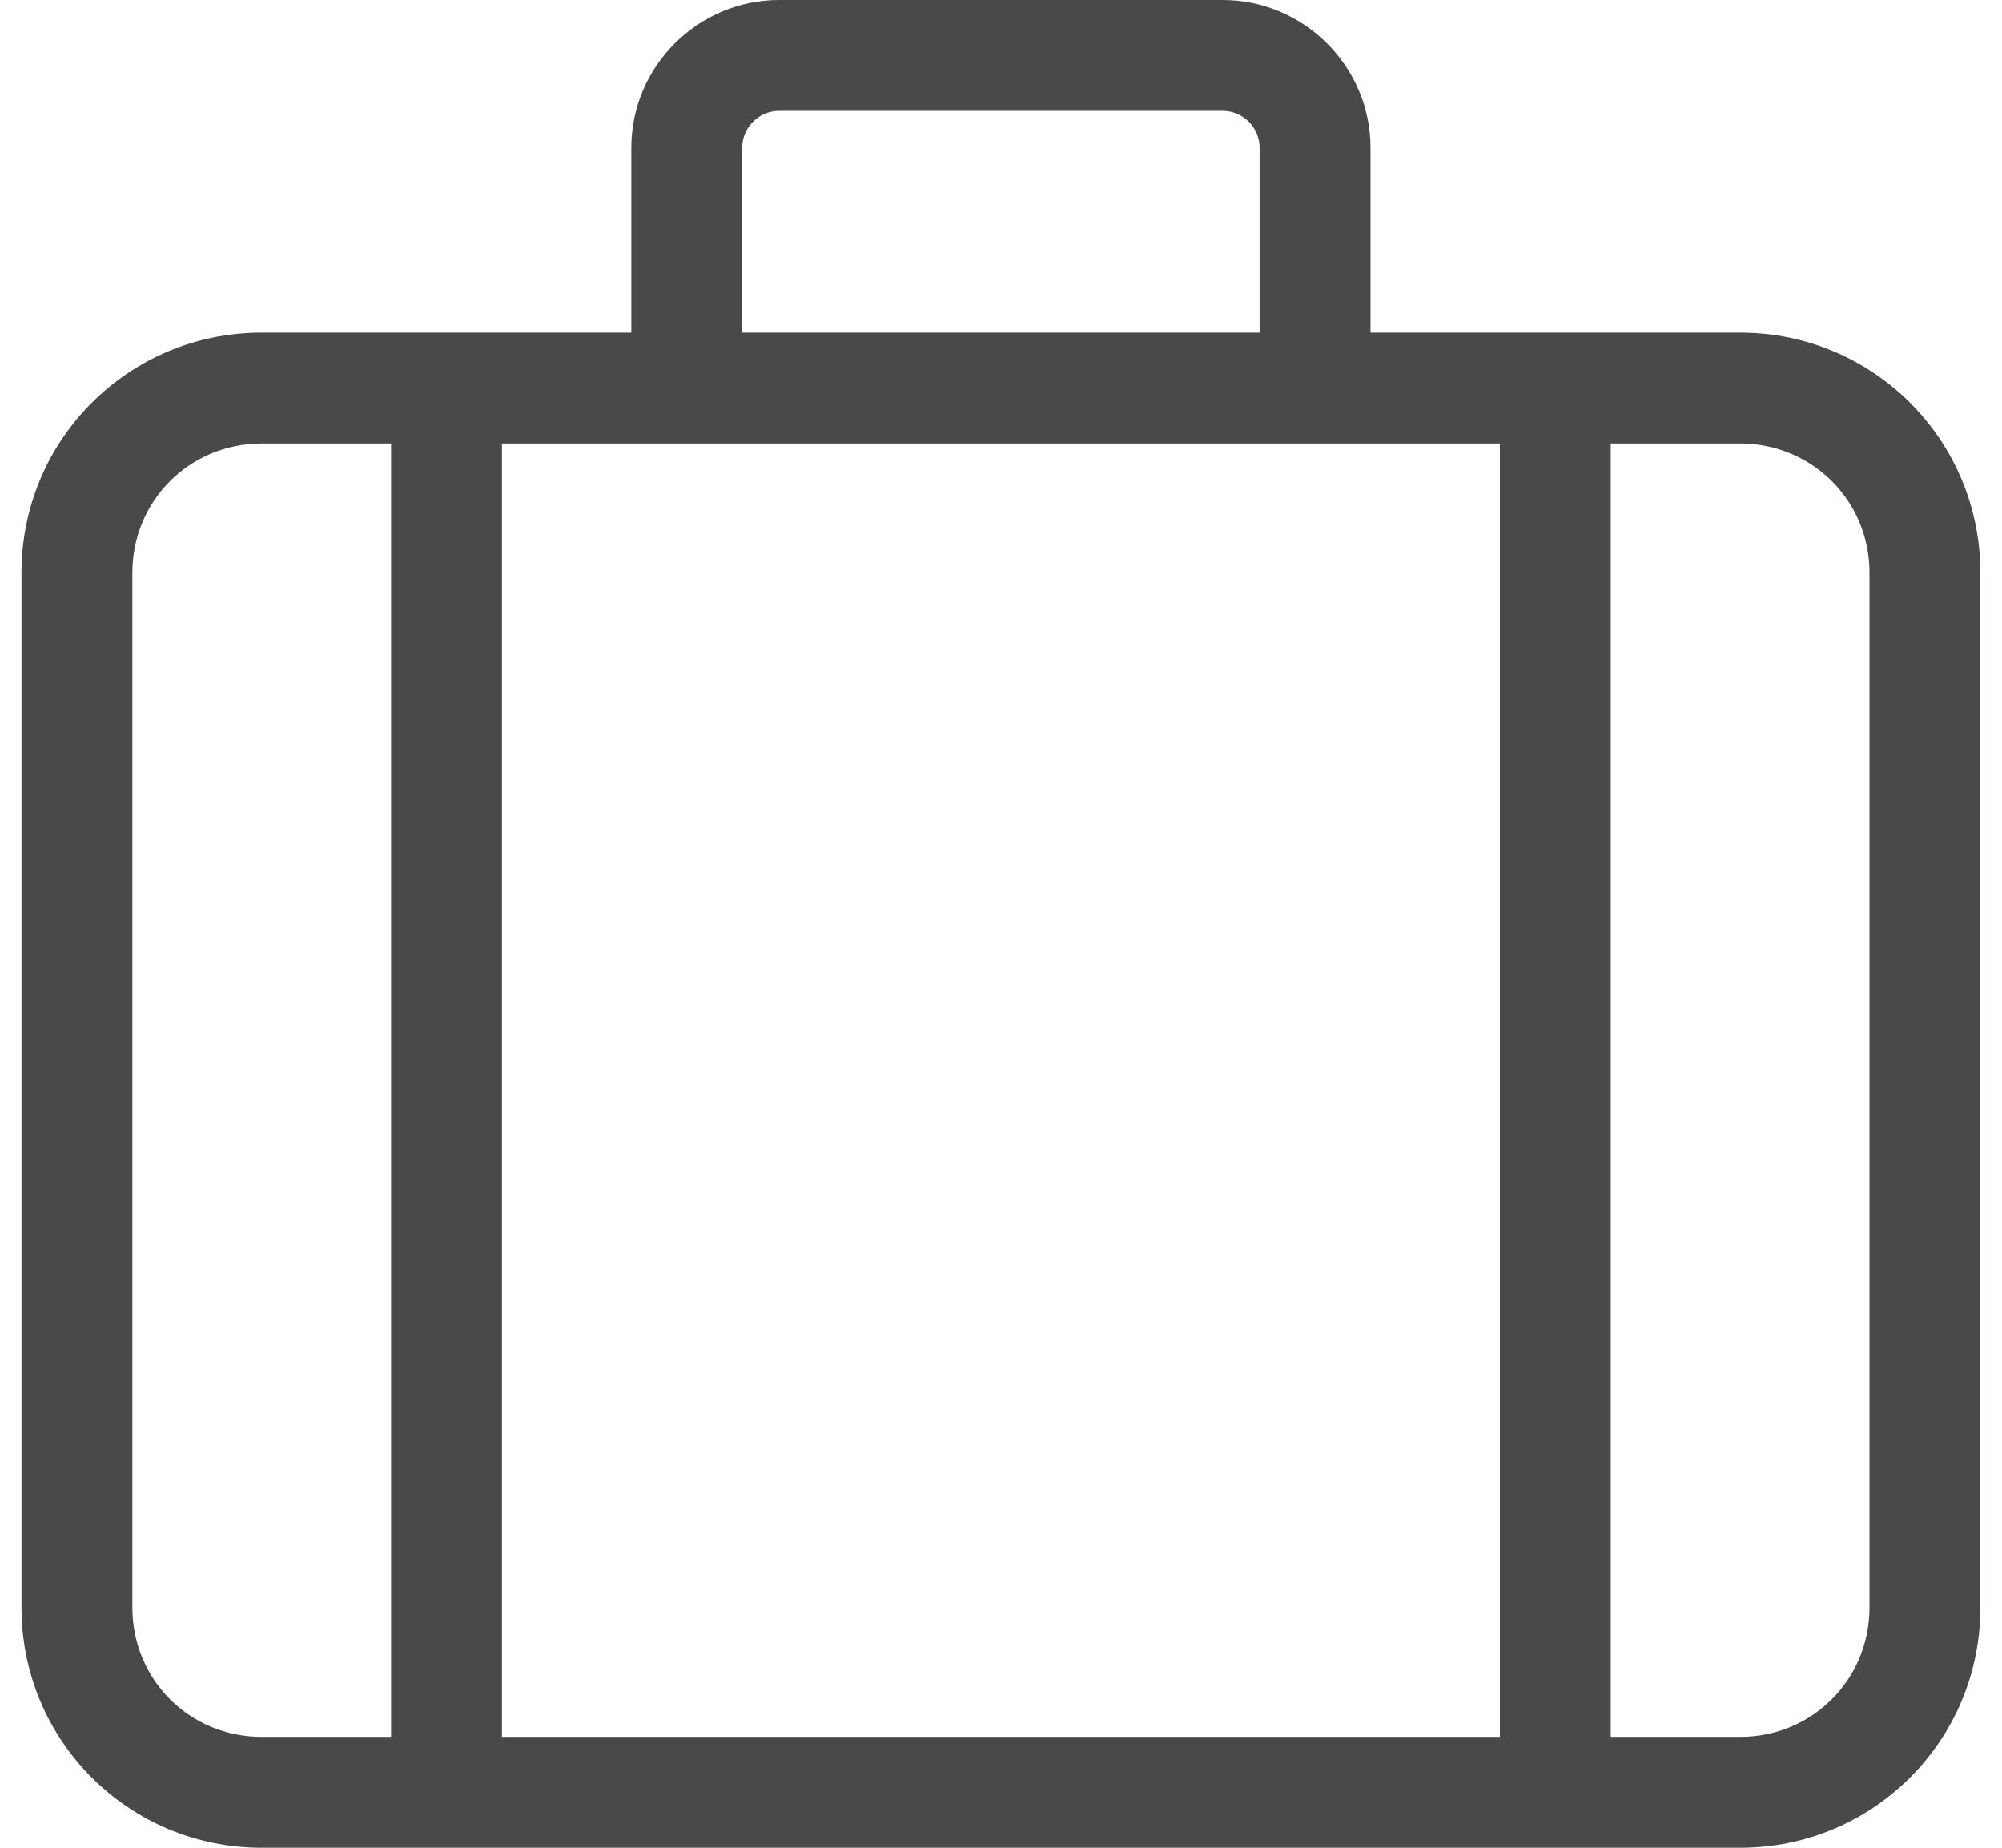 <svg width="26" height="24" viewBox="0 0 26 24" fill="none" xmlns="http://www.w3.org/2000/svg">
<path d="M22.599 4.32H17.799V1.92C17.799 0.864 16.935 0 15.879 0H10.119C9.063 0 8.199 0.864 8.199 1.92V4.32H3.399C1.671 4.32 0.279 5.712 0.279 7.44V20.88C0.279 22.608 1.671 24 3.399 24H22.599C24.327 24 25.719 22.608 25.719 20.88V7.44C25.719 5.712 24.327 4.32 22.599 4.32ZM19.479 5.76V22.56H6.519V5.76H19.479ZM9.639 1.92C9.639 1.656 9.855 1.44 10.119 1.44H15.879C16.143 1.44 16.359 1.656 16.359 1.92V4.32H9.639V1.92ZM1.719 20.88V7.44C1.719 6.504 2.463 5.76 3.399 5.76H5.079V22.56H3.399C2.463 22.56 1.719 21.816 1.719 20.88ZM24.279 20.88C24.279 21.816 23.535 22.56 22.599 22.56H20.919V5.76H22.599C23.535 5.76 24.279 6.504 24.279 7.44V20.88Z" fill="#3C3C3C" fill-opacity="0.933"/>
</svg>
